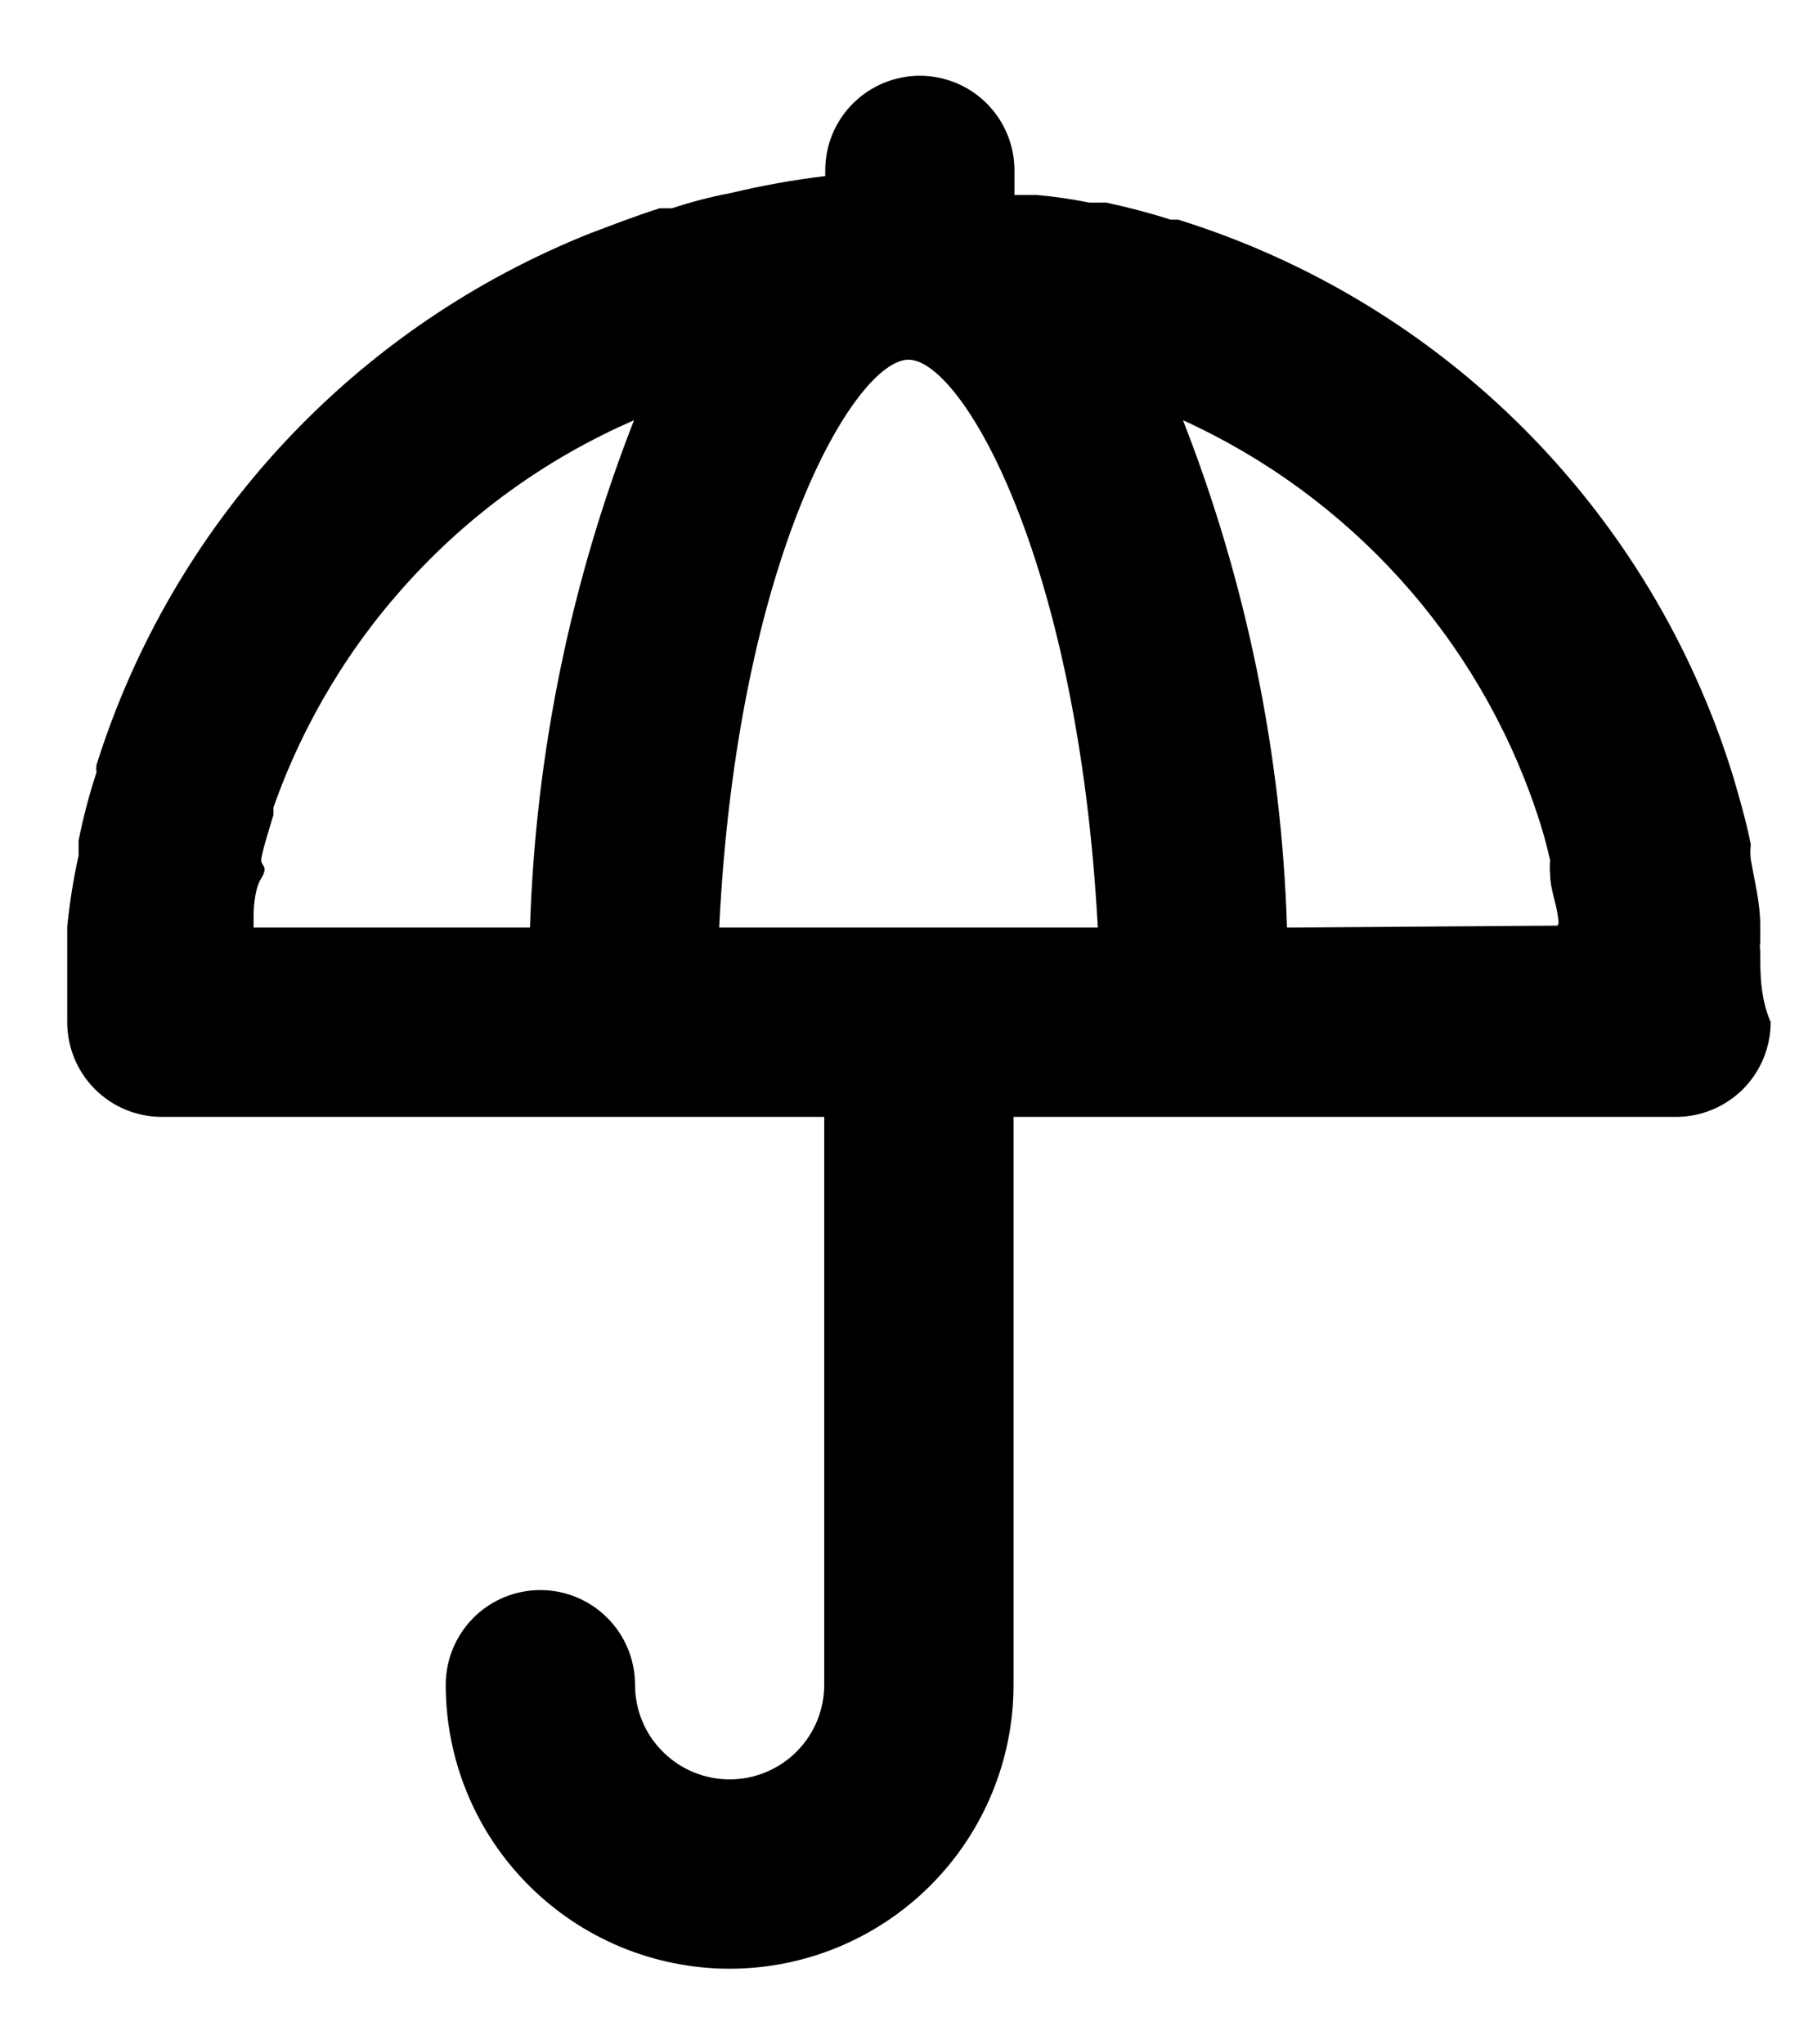 <svg width="16" height="18" viewBox="0 0 16 18" fill="none" xmlns="http://www.w3.org/2000/svg">
<path d="M15.5 8.367C15.496 8.345 15.496 8.322 15.5 8.3V8.142C15.5 7.95 15.45 7.759 15.417 7.567C15.412 7.523 15.412 7.478 15.417 7.434C15.375 7.225 15.317 7.025 15.258 6.825C14.902 5.675 14.271 4.629 13.421 3.777C12.57 2.924 11.524 2.292 10.375 1.934H10.308C10.125 1.875 9.933 1.825 9.742 1.784H9.592C9.44 1.753 9.287 1.731 9.133 1.717H8.933V1.5C8.933 1.279 8.845 1.067 8.689 0.911C8.533 0.755 8.321 0.667 8.1 0.667C7.879 0.667 7.667 0.755 7.511 0.911C7.354 1.067 7.267 1.279 7.267 1.5V1.55C6.986 1.584 6.708 1.634 6.433 1.7C6.258 1.733 6.086 1.778 5.917 1.834H5.808C5.6 1.9 5.408 1.975 5.208 2.05C4.179 2.458 3.254 3.09 2.5 3.9C1.746 4.71 1.182 5.678 0.85 6.734C0.847 6.756 0.847 6.778 0.85 6.8C0.785 6.997 0.733 7.197 0.692 7.4V7.534C0.647 7.734 0.614 7.942 0.592 8.159C0.592 8.159 0.592 8.217 0.592 8.25C0.592 8.284 0.592 8.3 0.592 8.325C0.592 8.35 0.592 8.325 0.592 8.367C0.592 8.575 0.592 8.784 0.592 9C0.592 9.221 0.679 9.433 0.836 9.59C0.992 9.746 1.204 9.834 1.425 9.834H7.258V14.834C7.258 15.055 7.17 15.267 7.014 15.423C6.858 15.579 6.646 15.667 6.425 15.667C6.204 15.667 5.992 15.579 5.836 15.423C5.679 15.267 5.592 15.055 5.592 14.834C5.592 14.613 5.504 14.401 5.347 14.244C5.191 14.088 4.979 14 4.758 14C4.537 14 4.325 14.088 4.169 14.244C4.013 14.401 3.925 14.613 3.925 14.834C3.925 15.497 4.188 16.133 4.657 16.601C5.126 17.07 5.762 17.334 6.425 17.334C7.088 17.334 7.724 17.07 8.193 16.601C8.661 16.133 8.925 15.497 8.925 14.834V9.834H14.758C14.979 9.834 15.191 9.746 15.348 9.59C15.504 9.433 15.592 9.221 15.592 9C15.5 8.784 15.5 8.575 15.5 8.367ZM4.667 8.167H2.233C2.233 8.167 2.233 8.109 2.233 8.075C2.233 8.042 2.233 7.842 2.3 7.734C2.367 7.625 2.3 7.625 2.3 7.575C2.3 7.525 2.367 7.309 2.408 7.175V7.109C2.675 6.353 3.094 5.66 3.641 5.074C4.187 4.487 4.848 4.02 5.583 3.7C5.025 5.126 4.715 6.637 4.667 8.167ZM6.333 8.167C6.492 4.909 7.533 3.167 8 3.167C8.467 3.167 9.492 4.909 9.667 8.167H6.333ZM11.333 8.167C11.285 6.637 10.975 5.126 10.417 3.7C11.142 4.03 11.791 4.505 12.326 5.095C12.861 5.686 13.269 6.379 13.525 7.134C13.575 7.278 13.617 7.426 13.65 7.575C13.646 7.617 13.646 7.659 13.65 7.7C13.65 7.817 13.7 7.942 13.717 8.059C13.733 8.175 13.717 8.117 13.717 8.15L11.333 8.167Z" fill="currentColor"/>
</svg>
